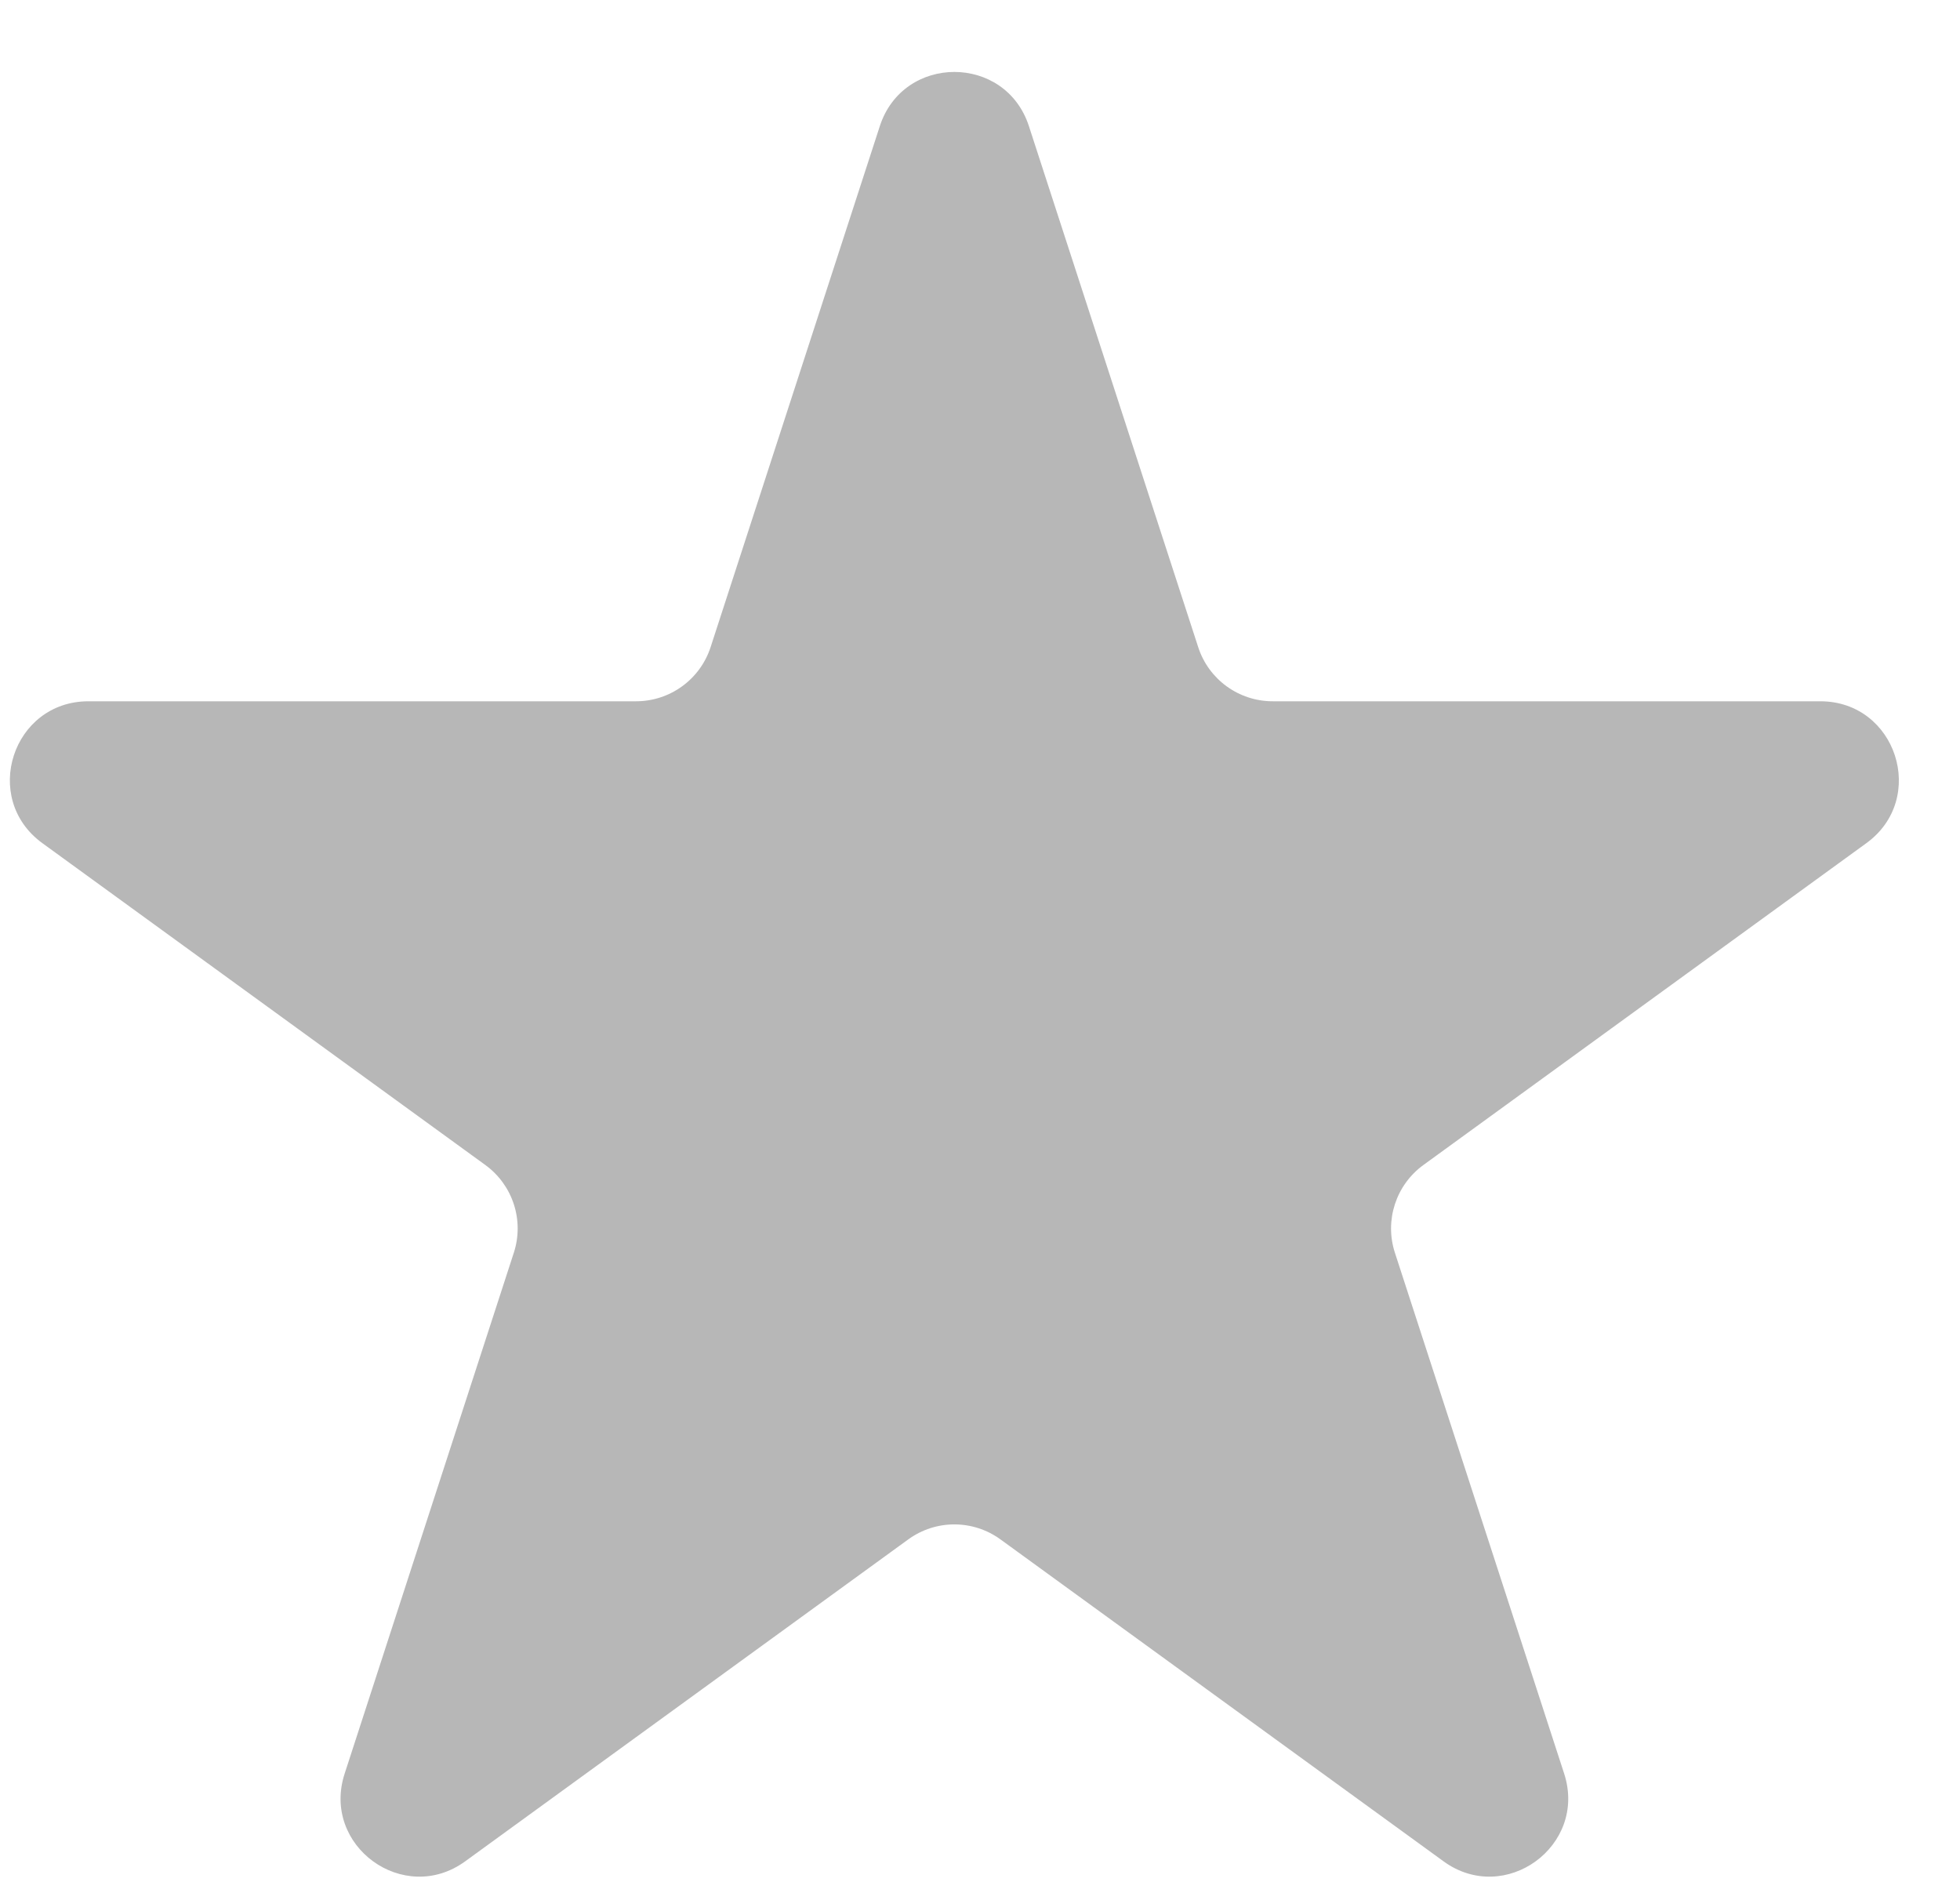<svg width="25" height="24" viewBox="0 0 25 24" fill="none" xmlns="http://www.w3.org/2000/svg">
<path d="M11.222 1.609C11.521 0.687 12.825 0.687 13.124 1.609L15.283 8.252C15.416 8.664 15.8 8.943 16.234 8.943L23.218 8.943C24.187 8.943 24.59 10.182 23.806 10.752L18.155 14.857C17.805 15.112 17.658 15.563 17.792 15.975L19.951 22.618C20.25 23.54 19.195 24.306 18.412 23.736L12.761 19.631C12.41 19.376 11.936 19.376 11.585 19.631L5.934 23.736C5.151 24.306 4.096 23.54 4.396 22.618L6.554 15.975C6.688 15.563 6.541 15.112 6.191 14.857L0.54 10.752C-0.244 10.182 0.159 8.943 1.128 8.943L8.113 8.943C8.546 8.943 8.93 8.664 9.064 8.252L11.222 1.609Z" fill="#B7B7B7"/>
</svg>
